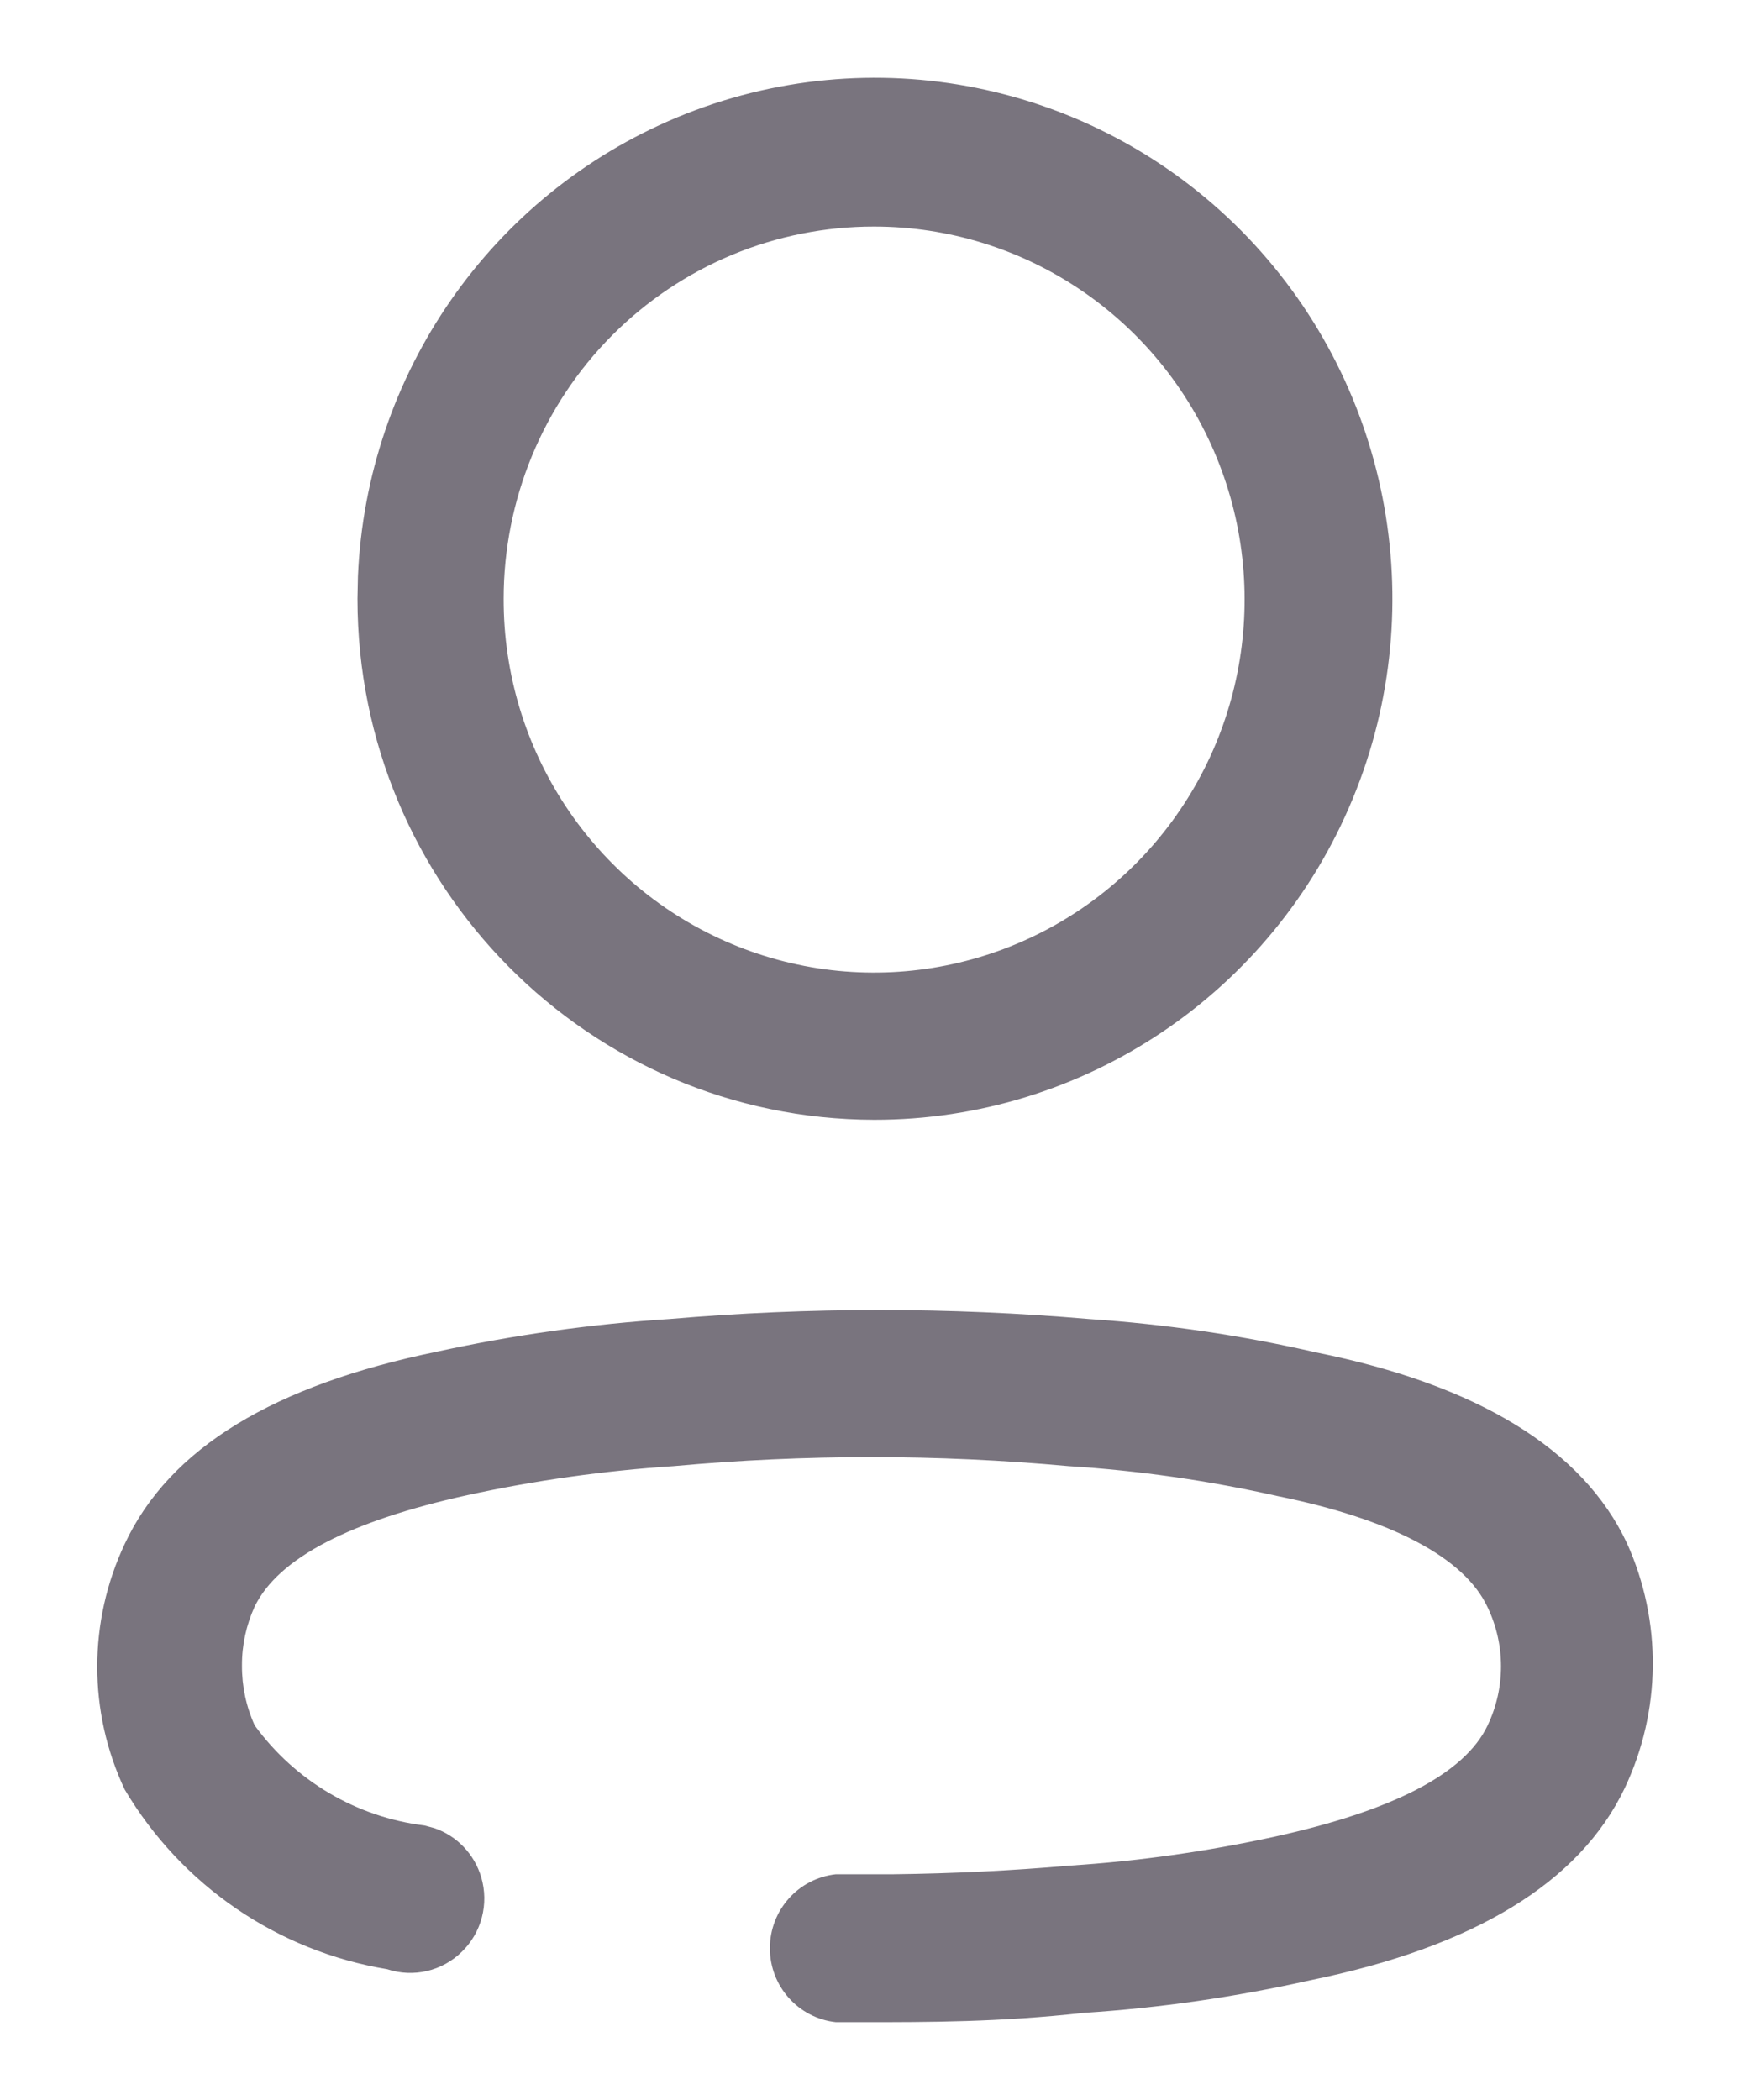 <svg width="15" height="18" viewBox="0 0 15 18" fill="none" xmlns="http://www.w3.org/2000/svg">
<path d="M5.737 11.306C6.934 11.203 8.138 11.203 9.335 11.306C9.99 11.35 10.64 11.445 11.28 11.592C12.663 11.87 13.567 12.421 13.945 13.227C14.248 13.897 14.24 14.668 13.924 15.331C13.537 16.138 12.634 16.688 11.229 16.974C10.591 17.117 9.943 17.211 9.291 17.253C8.57 17.333 7.958 17.333 7.39 17.333H7.165C6.843 17.298 6.599 17.025 6.599 16.699C6.599 16.373 6.843 16.1 7.165 16.065L7.663 16.065C8.162 16.059 8.665 16.035 9.167 15.991C9.76 15.953 10.35 15.869 10.93 15.742C11.928 15.522 12.554 15.207 12.751 14.789C12.904 14.469 12.904 14.097 12.751 13.777C12.554 13.352 11.928 13.022 10.952 12.824C10.362 12.691 9.763 12.605 9.16 12.567C8.034 12.464 6.9 12.464 5.773 12.567C5.178 12.606 4.587 12.689 4.004 12.816C3.006 13.036 2.387 13.352 2.183 13.77C2.111 13.928 2.073 14.101 2.074 14.276C2.073 14.453 2.11 14.628 2.183 14.789C2.529 15.265 3.057 15.576 3.639 15.647L3.724 15.67C3.916 15.736 4.066 15.892 4.125 16.091C4.192 16.319 4.128 16.565 3.958 16.73C3.789 16.896 3.543 16.953 3.319 16.879C2.38 16.724 1.556 16.161 1.069 15.339C0.755 14.673 0.755 13.9 1.069 13.234C1.455 12.406 2.358 11.87 3.749 11.585C4.404 11.442 5.068 11.349 5.737 11.306ZM5.804 1.006C7.462 0.315 9.371 0.699 10.639 1.977C11.906 3.256 12.284 5.178 11.595 6.846C10.907 8.514 9.287 9.6 7.492 9.598C5.046 9.593 3.064 7.595 3.064 5.132L3.068 4.939C3.142 3.21 4.205 1.672 5.804 1.006ZM7.492 1.942C6.651 1.941 5.843 2.276 5.247 2.874C4.652 3.472 4.317 4.285 4.317 5.132C4.314 6.426 5.086 7.594 6.272 8.091C7.458 8.588 8.825 8.316 9.735 7.403C10.645 6.489 10.918 5.113 10.427 3.918C9.936 2.722 8.777 1.942 7.492 1.942Z" fill="#79747E"/>
</svg>
